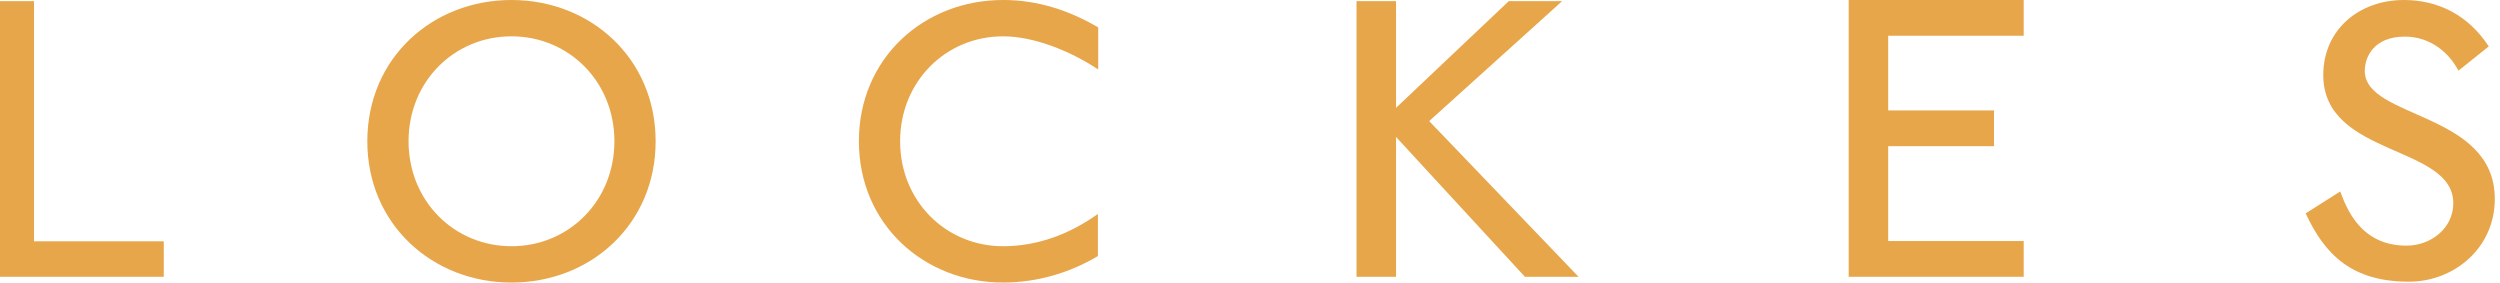 <?xml version="1.0" encoding="utf-8"?>
<!-- Generator: Adobe Illustrator 23.0.6, SVG Export Plug-In . SVG Version: 6.00 Build 0)  -->
<svg version="1.1" id="Layer_1" xmlns="http://www.w3.org/2000/svg" xmlns:xlink="http://www.w3.org/1999/xlink" x="0px" y="0px"
	 viewBox="0 0 867.1 98" style="enable-background:new 0 0 867.1 98;" xml:space="preserve">
<style type="text/css">
	.st0{fill:#e7a649;}
</style>
<g>
	<polygon class="st0" points="-1.8,96 -1.8,0.4 11.8,0.4 11.8,83.7 56.8,83.7 56.8,96 	"/>
	<path class="st0" d="M177.4,12.6c-19.9,0-35.7,15.7-35.7,36.4s15.8,36.4,35.7,36.4c19.9,0,35.7-15.7,35.7-36.4
		S197.3,12.6,177.4,12.6 M177.4,98c-27.4,0-50-20.2-50-49c0-28.8,22.5-49,50-49c27.4,0,50,20.2,50,49C227.4,77.8,204.9,98,177.4,98"
		/>
	<path class="st0" d="M347.9,12.6c-19.9,0-35.7,15.7-35.7,36.4c0,20.7,15.8,36.4,35.7,36.4c12,0,23.1-4.2,32.9-11.2v14.6
		c-9.8,5.9-21.3,9.2-32.9,9.2c-27.4,0-50-20.2-50-49c0-28.8,22.5-49,50-49c11.9,0,22.7,3.5,33,9.5v14.6
		C370.8,17.4,358.3,12.6,347.9,12.6"/>
	<polygon class="st0" points="528.9,96 484.2,47.5 484.2,96 470.5,96 470.5,0.4 484.2,0.4 484.2,37.4 523.3,0.4 541.8,0.4 495.7,42 
		547.5,96 	"/>
	<polygon class="st0" points="641.2,96 641.2,0 701.9,0 701.9,12.4 654.9,12.4 654.9,38.3 691.6,38.3 691.6,50.7 654.9,50.7 
		654.9,83.6 701.9,83.6 701.9,96 	"/>
	<path class="st0" d="M835.5,97.7c-19.6,0-29.1-9.2-35.8-23.7l12-7.6c3.1,8.8,8.8,18.8,23,18.8c8.4,0,16.2-6,16.2-14.7
		c0-20.4-45.1-16-45.1-44.5c0-15.5,12.2-26,28-26c11.8,0,22.3,5.2,29.4,16.1l-10.5,8.4c-4.2-7.8-11.2-11.8-18.6-11.8
		c-10.8,0-13.9,7.1-13.9,11.9c0,16.7,45.1,14.1,45.1,44.4C865.3,86,851.2,97.7,835.5,97.7"/>
</g>
</svg>
